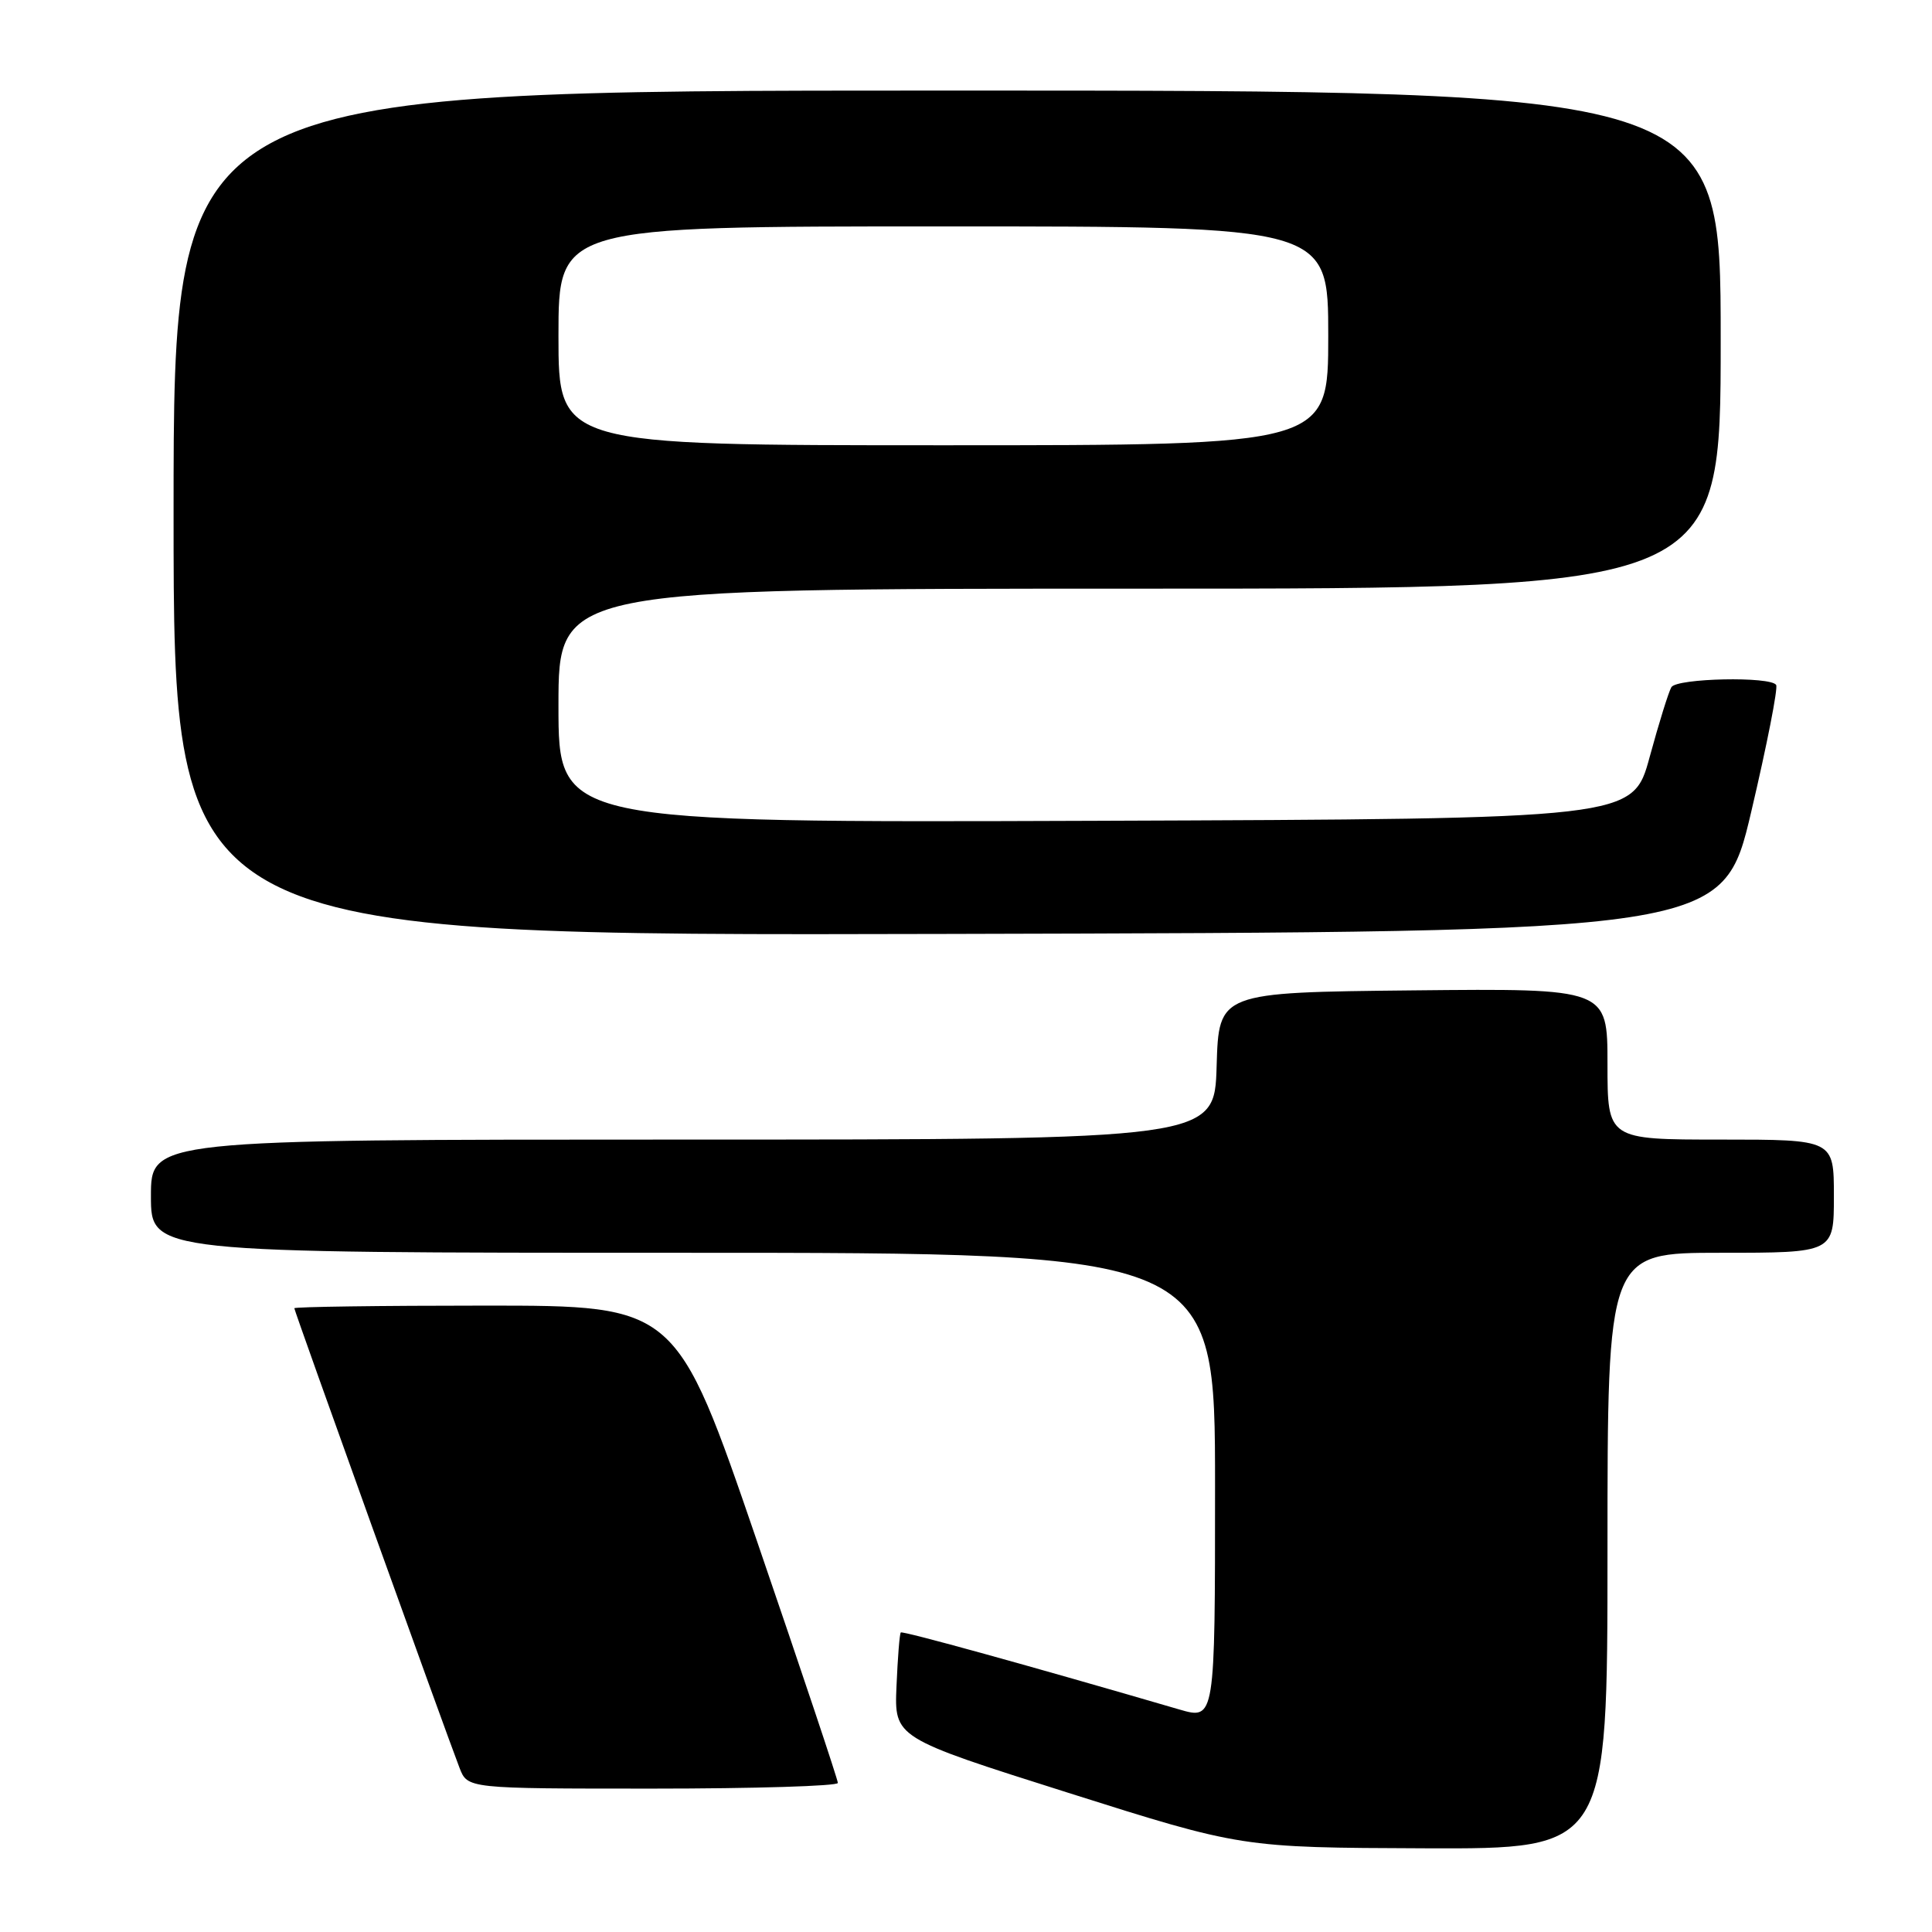 <?xml version="1.0" encoding="UTF-8" standalone="no"?>
<!DOCTYPE svg PUBLIC "-//W3C//DTD SVG 1.1//EN" "http://www.w3.org/Graphics/SVG/1.1/DTD/svg11.dtd" >
<svg xmlns="http://www.w3.org/2000/svg" xmlns:xlink="http://www.w3.org/1999/xlink" version="1.1" viewBox="0 0 256 256">
 <g >
 <path fill="currentColor"
d=" M 213.00 205.50 C 213.00 166.00 213.00 166.00 228.00 166.00 C 243.00 166.00 243.00 166.00 243.00 158.50 C 243.00 151.00 243.00 151.00 228.00 151.00 C 213.00 151.00 213.00 151.00 213.00 140.98 C 213.00 130.97 213.00 130.97 187.25 131.23 C 161.50 131.50 161.50 131.50 161.21 141.25 C 160.93 151.00 160.93 151.00 90.46 151.00 C 20.00 151.00 20.00 151.00 20.00 158.50 C 20.00 166.00 20.00 166.00 90.50 166.00 C 161.00 166.00 161.00 166.00 161.00 196.95 C 161.00 227.89 161.00 227.89 156.25 226.51 C 136.46 220.73 119.59 216.07 119.36 216.31 C 119.20 216.46 118.95 219.67 118.79 223.43 C 118.50 230.26 118.50 230.26 141.50 237.54 C 164.50 244.82 164.50 244.82 188.75 244.91 C 213.00 245.00 213.00 245.00 213.00 205.50 Z  M 111.02 236.25 C 111.03 235.84 106.21 221.44 100.32 204.25 C 89.61 173.00 89.61 173.00 64.31 173.00 C 50.39 173.00 39.00 173.16 39.00 173.35 C 39.00 173.72 59.03 229.45 60.89 234.25 C 61.95 237.00 61.95 237.00 86.48 237.00 C 99.96 237.00 111.01 236.66 111.02 236.25 Z  M 232.06 107.51 C 234.13 98.71 235.61 91.18 235.35 90.76 C 234.63 89.60 222.21 89.86 221.47 91.05 C 221.12 91.62 219.82 95.78 218.59 100.30 C 216.36 108.50 216.36 108.50 145.18 108.76 C 74.00 109.01 74.00 109.01 74.00 93.51 C 74.00 78.00 74.00 78.00 151.00 78.00 C 228.00 78.00 228.00 78.00 228.00 45.00 C 228.00 12.00 228.00 12.00 125.50 12.00 C 23.00 12.00 23.00 12.00 23.00 68.00 C 23.00 124.01 23.00 124.01 125.65 123.75 C 228.30 123.50 228.30 123.50 232.06 107.51 Z  M 74.00 44.50 C 74.00 30.00 74.00 30.00 125.00 30.00 C 176.00 30.00 176.00 30.00 176.00 44.50 C 176.00 59.00 176.00 59.00 125.00 59.00 C 74.00 59.00 74.00 59.00 74.00 44.50 Z "/>
</g>
</svg>